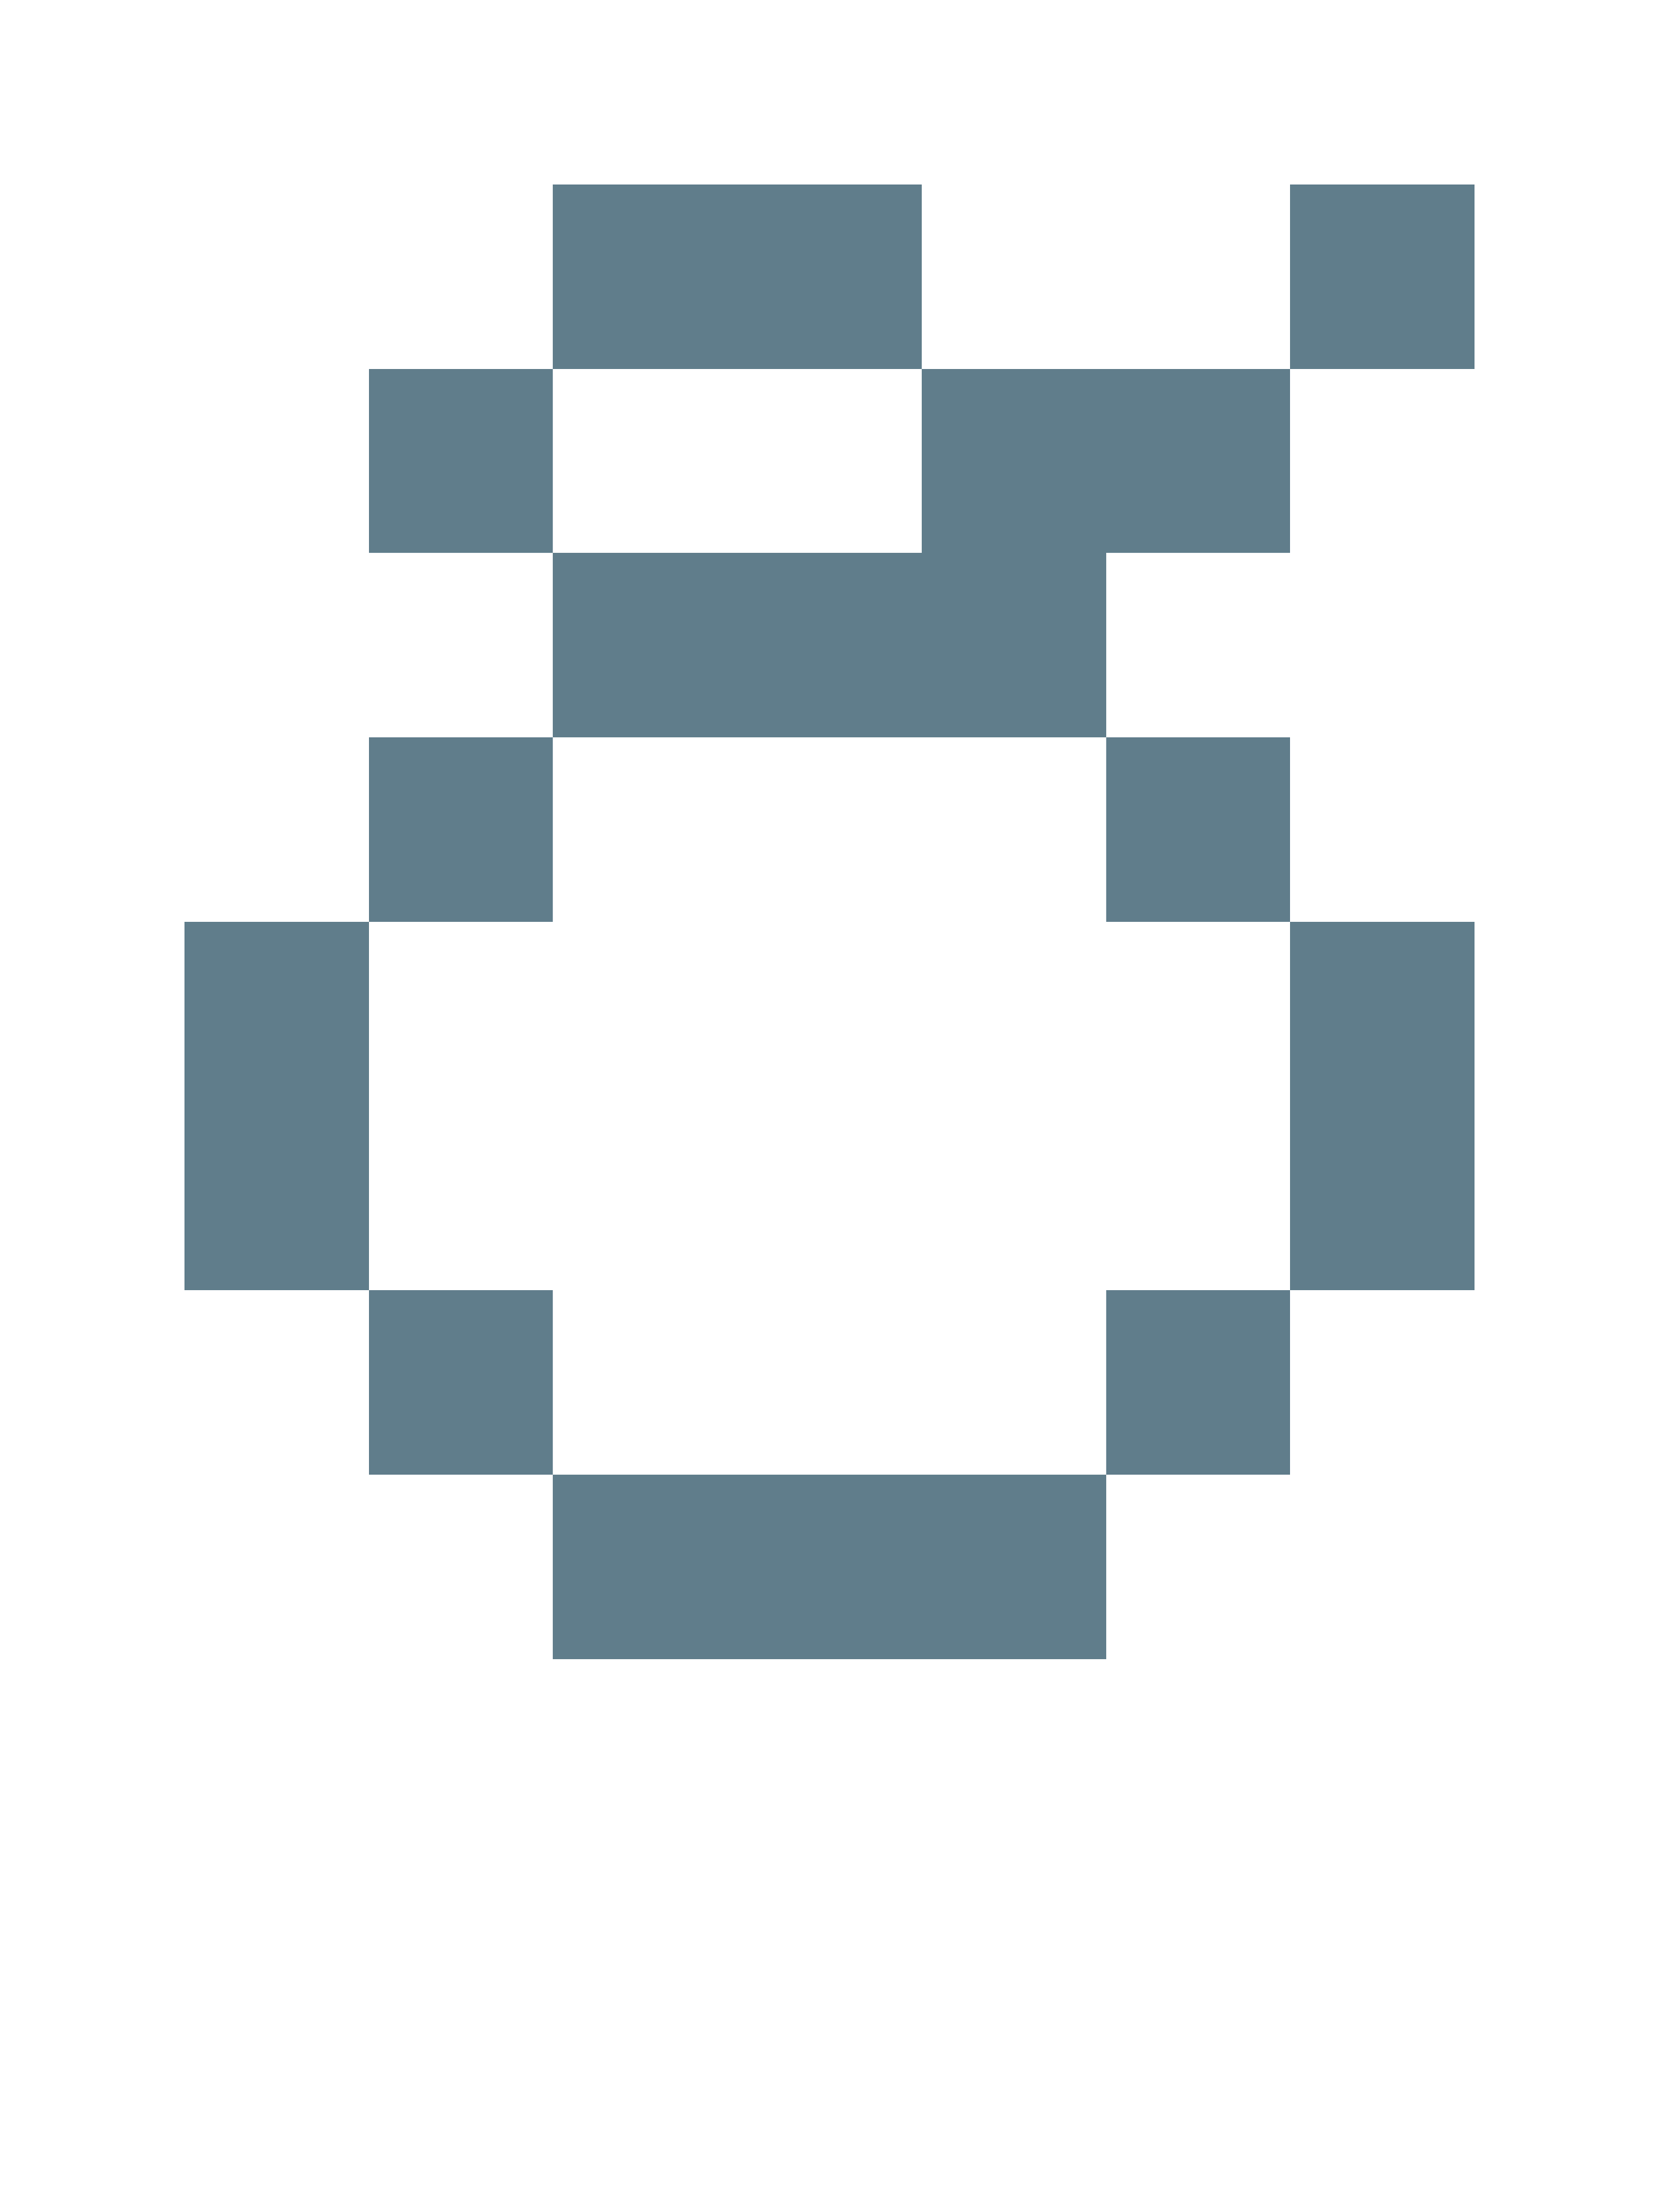 <svg version="1.1" xmlns="http://www.w3.org/2000/svg" xmlns:xlink="http://www.w3.org/1999/xlink" shape-rendering="crispEdges" width="9" height="12" viewBox="0 0 9 12"><g><path fill="rgba(96,125,139,1.00)" d="M3,1h2v1h-2ZM7,1h1v1h-1ZM2,2h1v1h-1ZM5,2h2v1h-2ZM3,3h3v1h-3ZM2,4h1v1h-1ZM6,4h1v1h-1ZM1,5h1v2h-1ZM7,5h1v2h-1ZM2,7h1v1h-1ZM6,7h1v1h-1ZM3,8h3v1h-3Z"></path></g></svg>